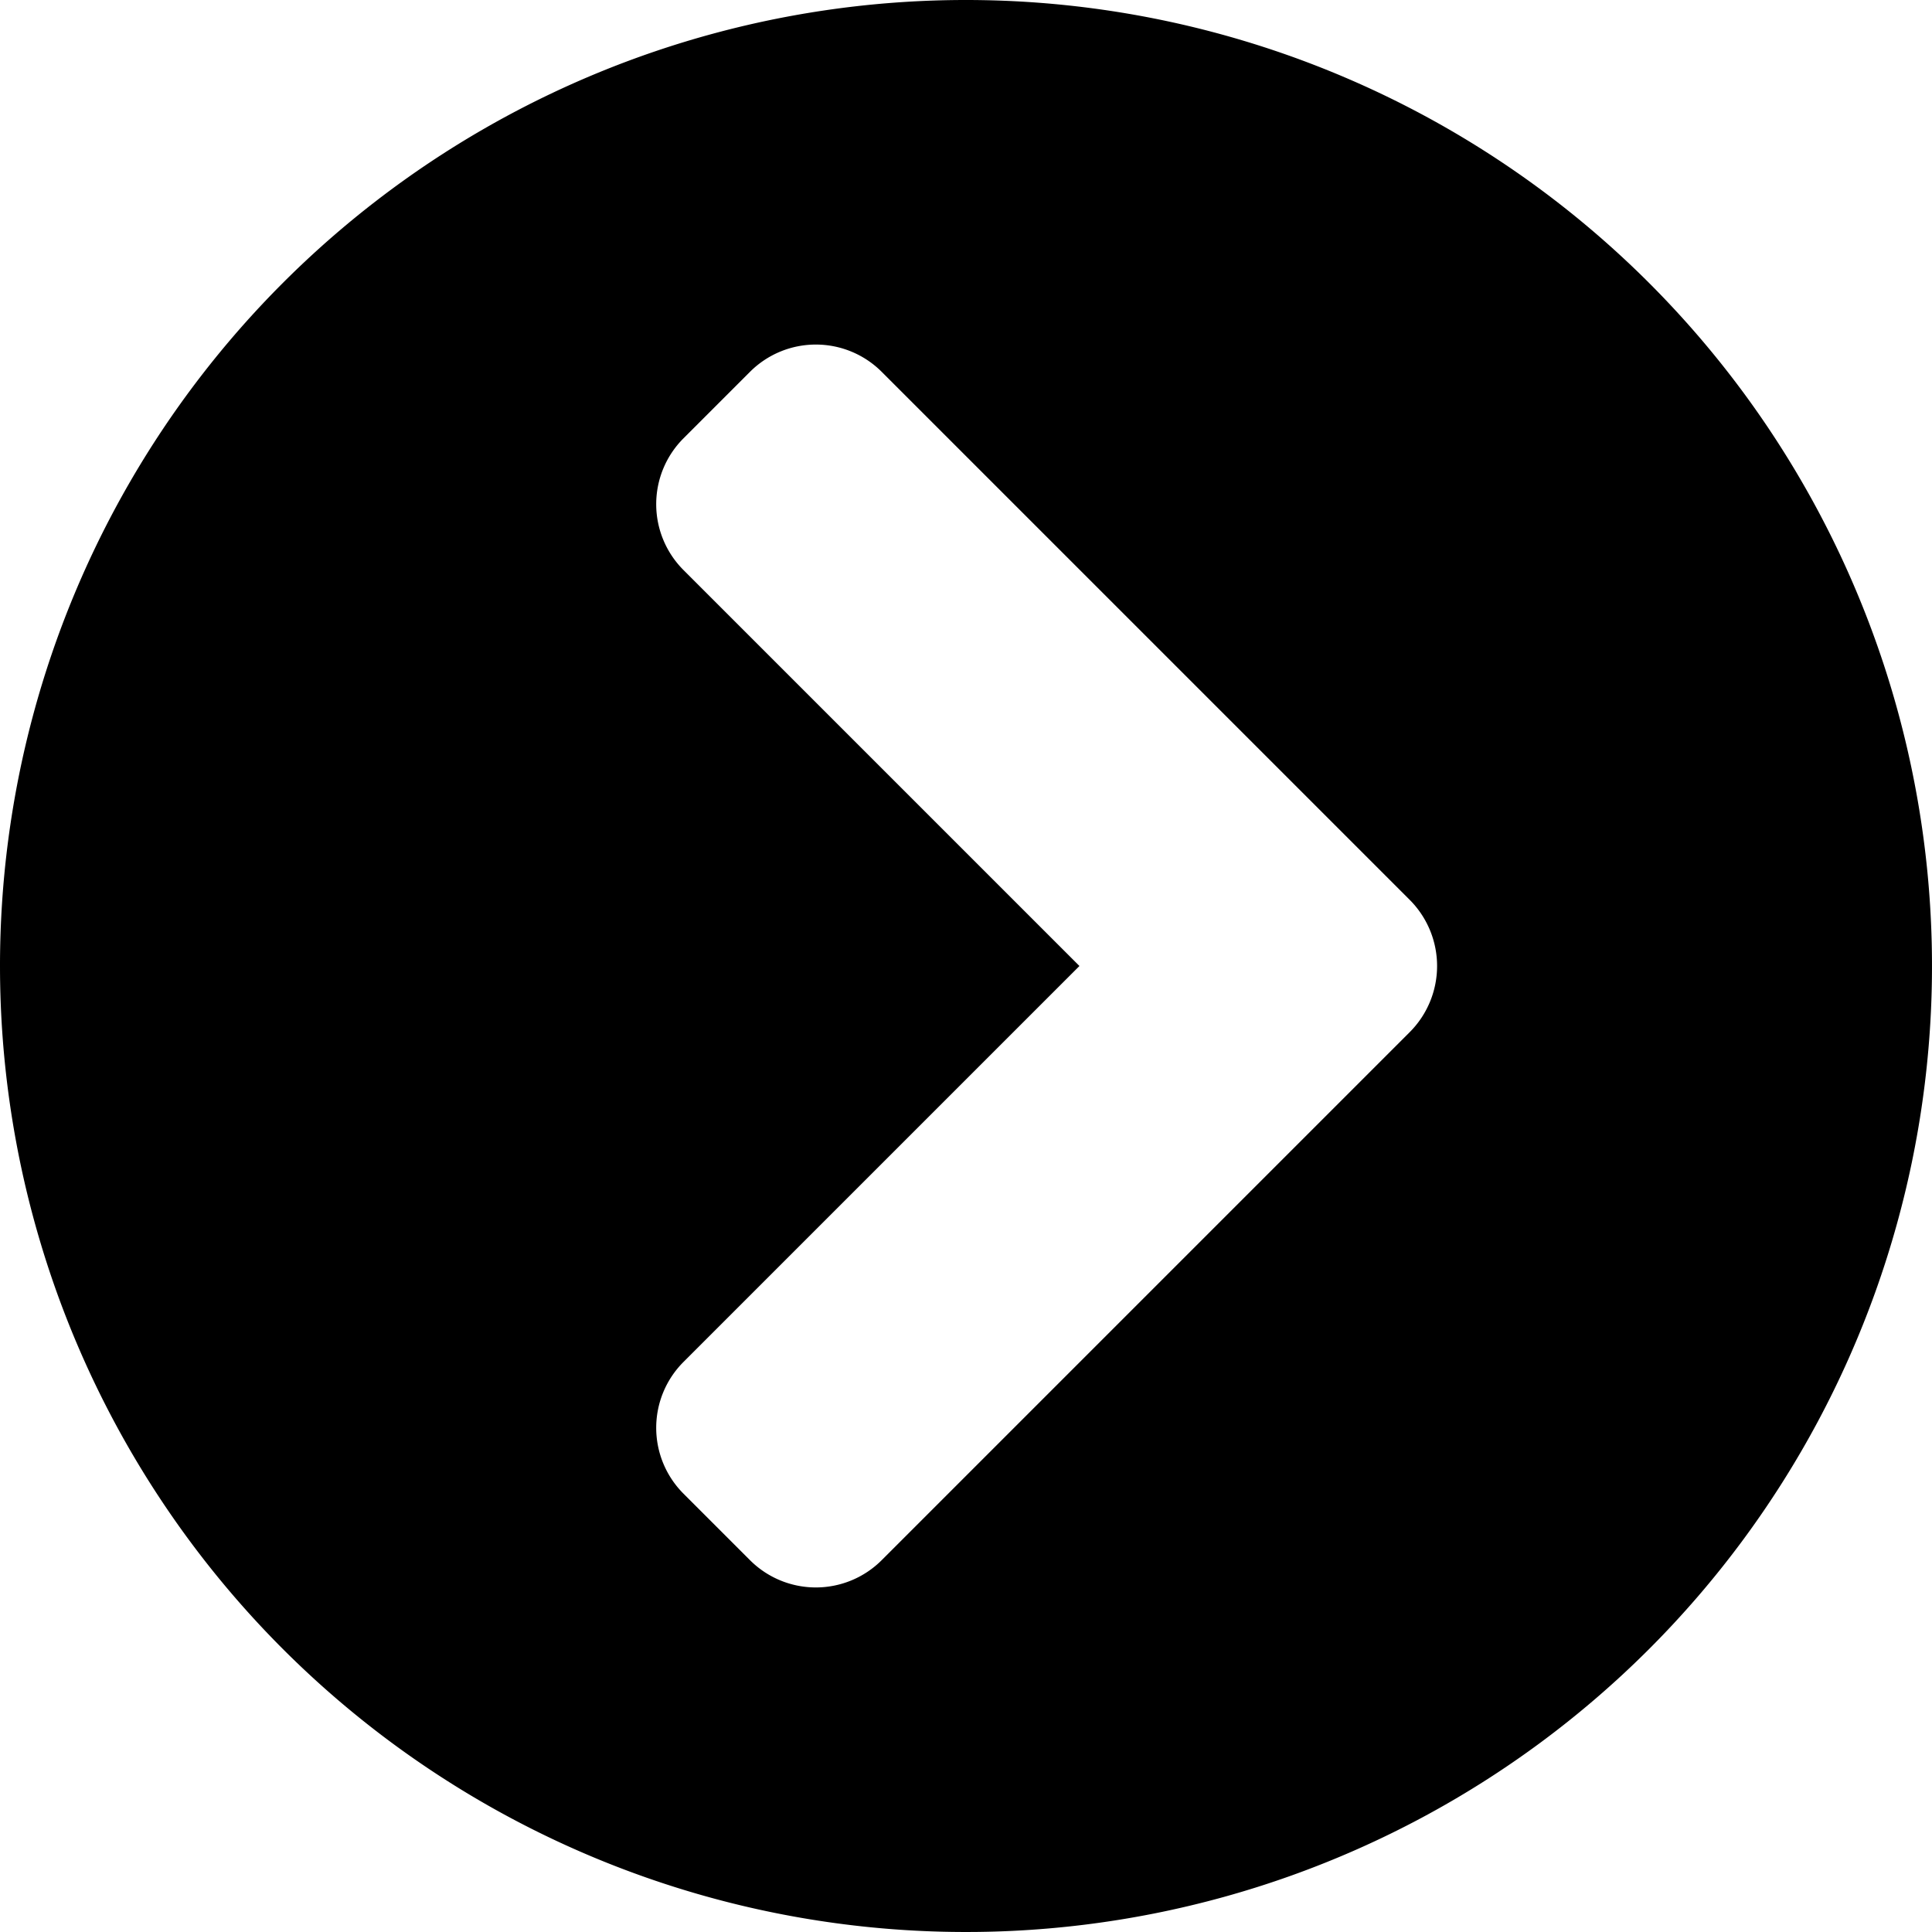 <svg xmlns="http://www.w3.org/2000/svg" width="15.498" height="15.498" viewBox="0 0 15.498 15.498">
  <path id="solid_chevron-circle-right" data-name="solid chevron-circle-right" d="M15.749,8A7.749,7.749,0,1,1,8,15.749,7.748,7.748,0,0,1,15.749,8Zm3.559,7.218-4.234-4.234a.747.747,0,0,0-1.059,0l-.531.531a.747.747,0,0,0,0,1.059l3.175,3.175-3.175,3.175a.747.747,0,0,0,0,1.059l.531.531a.747.747,0,0,0,1.059,0l4.234-4.234A.751.751,0,0,0,19.308,15.218Z" transform="translate(-8 -8)"/>
</svg>
